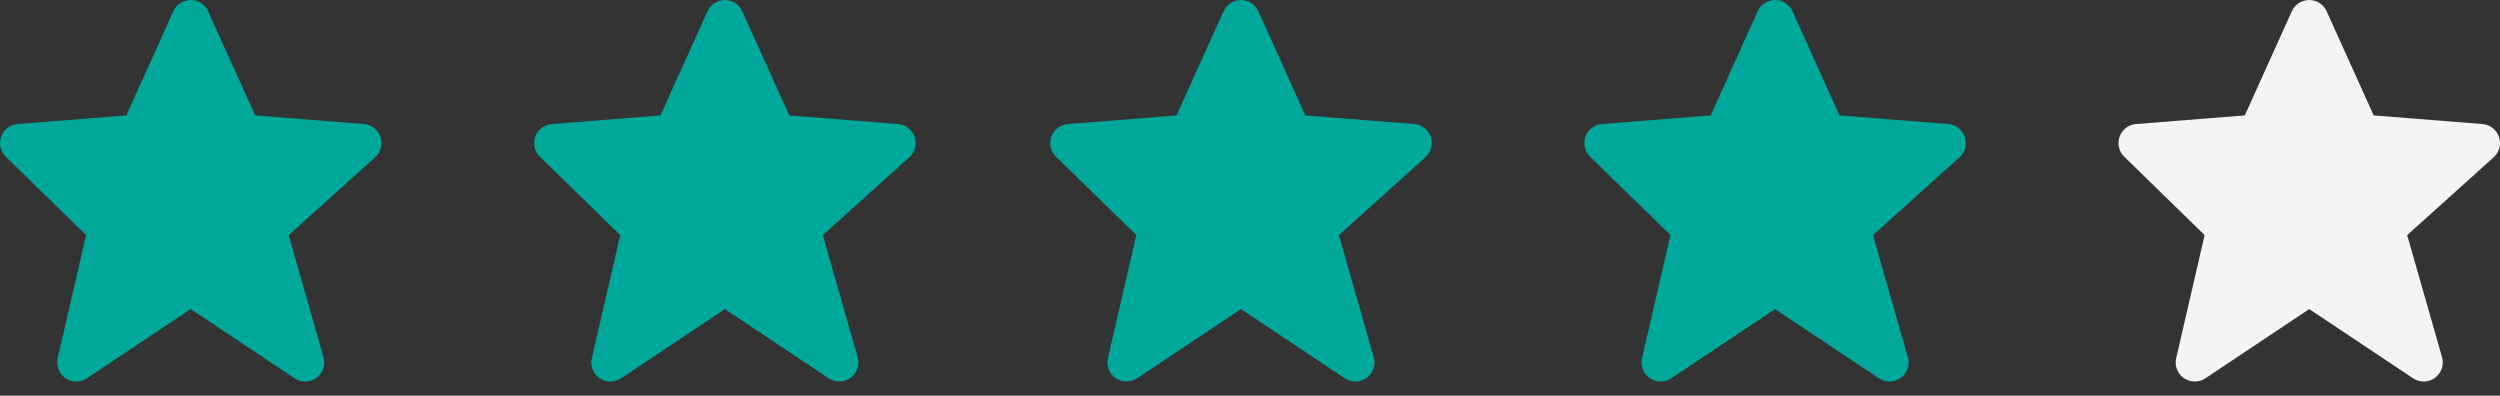 <svg width="139" height="22" viewBox="0 0 139 22" fill="none" xmlns="http://www.w3.org/2000/svg">
<rect x="0" y="0" width="139" height="22" fill="#333333" stroke="none"/>
<path fill-rule="evenodd" clip-rule="evenodd" d="M21.156 7.614C21.019 7.213 20.658 6.93 20.235 6.897L14.189 6.417L11.572 0.625C11.401 0.244 11.023 0 10.606 0C10.189 0 9.81 0.244 9.64 0.624L7.023 6.417L0.976 6.897C0.562 6.93 0.204 7.203 0.063 7.594C-0.078 7.986 0.022 8.424 0.32 8.714L4.788 13.07L3.208 19.914C3.11 20.337 3.281 20.777 3.639 21.024C3.821 21.149 4.031 21.213 4.242 21.213C4.447 21.213 4.653 21.154 4.831 21.035L10.606 17.185L16.381 21.035C16.75 21.281 17.235 21.271 17.596 21.009C17.954 20.747 18.112 20.288 17.99 19.862L16.05 13.073L20.861 8.744C21.176 8.46 21.292 8.016 21.156 7.614Z" fill="#00A79B"/>
<path fill-rule="evenodd" clip-rule="evenodd" d="M50.854 7.614C50.718 7.213 50.356 6.93 49.934 6.897L43.887 6.417L41.27 0.625C41.1 0.244 40.721 0 40.304 0C39.887 0 39.509 0.244 39.338 0.624L36.721 6.417L30.675 6.897C30.26 6.93 29.902 7.203 29.761 7.594C29.62 7.986 29.72 8.424 30.018 8.714L34.486 13.07L32.906 19.914C32.809 20.337 32.979 20.777 33.337 21.024C33.519 21.149 33.729 21.213 33.94 21.213C34.145 21.213 34.351 21.154 34.529 21.035L40.304 17.185L46.079 21.035C46.449 21.281 46.933 21.271 47.294 21.009C47.652 20.747 47.81 20.288 47.688 19.862L45.748 13.073L50.56 8.744C50.875 8.46 50.99 8.016 50.854 7.614Z" fill="#00A79B"/>
<path fill-rule="evenodd" clip-rule="evenodd" d="M79.548 7.614C79.412 7.213 79.05 6.93 78.628 6.897L72.581 6.417L69.964 0.625C69.794 0.244 69.415 0 68.998 0C68.581 0 68.203 0.244 68.032 0.624L65.415 6.417L59.369 6.897C58.954 6.93 58.596 7.203 58.455 7.594C58.314 7.986 58.414 8.424 58.712 8.714L63.181 13.07L61.6 19.914C61.503 20.337 61.673 20.777 62.031 21.024C62.213 21.149 62.423 21.213 62.634 21.213C62.839 21.213 63.045 21.154 63.223 21.035L68.998 17.185L74.773 21.035C75.142 21.281 75.627 21.271 75.988 21.009C76.346 20.747 76.504 20.288 76.382 19.862L74.442 13.073L79.254 8.744C79.569 8.46 79.684 8.016 79.548 7.614Z" fill="#00A79B"/>
<path fill-rule="evenodd" clip-rule="evenodd" d="M109.246 7.614C109.109 7.213 108.747 6.93 108.325 6.897L102.278 6.417L99.662 0.625C99.491 0.244 99.112 0 98.696 0C98.279 0 97.9 0.244 97.729 0.624L95.113 6.417L89.066 6.897C88.651 6.93 88.294 7.203 88.153 7.594C88.012 7.986 88.111 8.424 88.409 8.714L92.878 13.07L91.298 19.914C91.2 20.337 91.371 20.777 91.728 21.024C91.911 21.149 92.121 21.213 92.332 21.213C92.536 21.213 92.742 21.154 92.92 21.035L98.696 17.185L104.471 21.035C104.84 21.281 105.325 21.271 105.685 21.009C106.044 20.747 106.202 20.288 106.08 19.862L104.14 13.073L108.951 8.744C109.266 8.46 109.382 8.016 109.246 7.614Z" fill="#00A79B"/>
<path fill-rule="evenodd" clip-rule="evenodd" d="M138.944 7.614C138.807 7.213 138.445 6.93 138.023 6.897L131.977 6.417L129.36 0.625C129.189 0.244 128.811 0 128.394 0C127.977 0 127.598 0.244 127.427 0.624L124.811 6.417L118.764 6.897C118.349 6.93 117.992 7.203 117.851 7.594C117.71 7.986 117.81 8.424 118.108 8.714L122.576 13.07L120.996 19.914C120.898 20.337 121.069 20.777 121.426 21.024C121.609 21.149 121.819 21.213 122.03 21.213C122.235 21.213 122.44 21.154 122.619 21.035L128.394 17.185L134.169 21.035C134.538 21.281 135.023 21.271 135.383 21.009C135.742 20.747 135.9 20.288 135.778 19.862L133.838 13.073L138.649 8.744C138.964 8.46 139.08 8.016 138.944 7.614Z" fill="#F4F4F4"/>
</svg>
